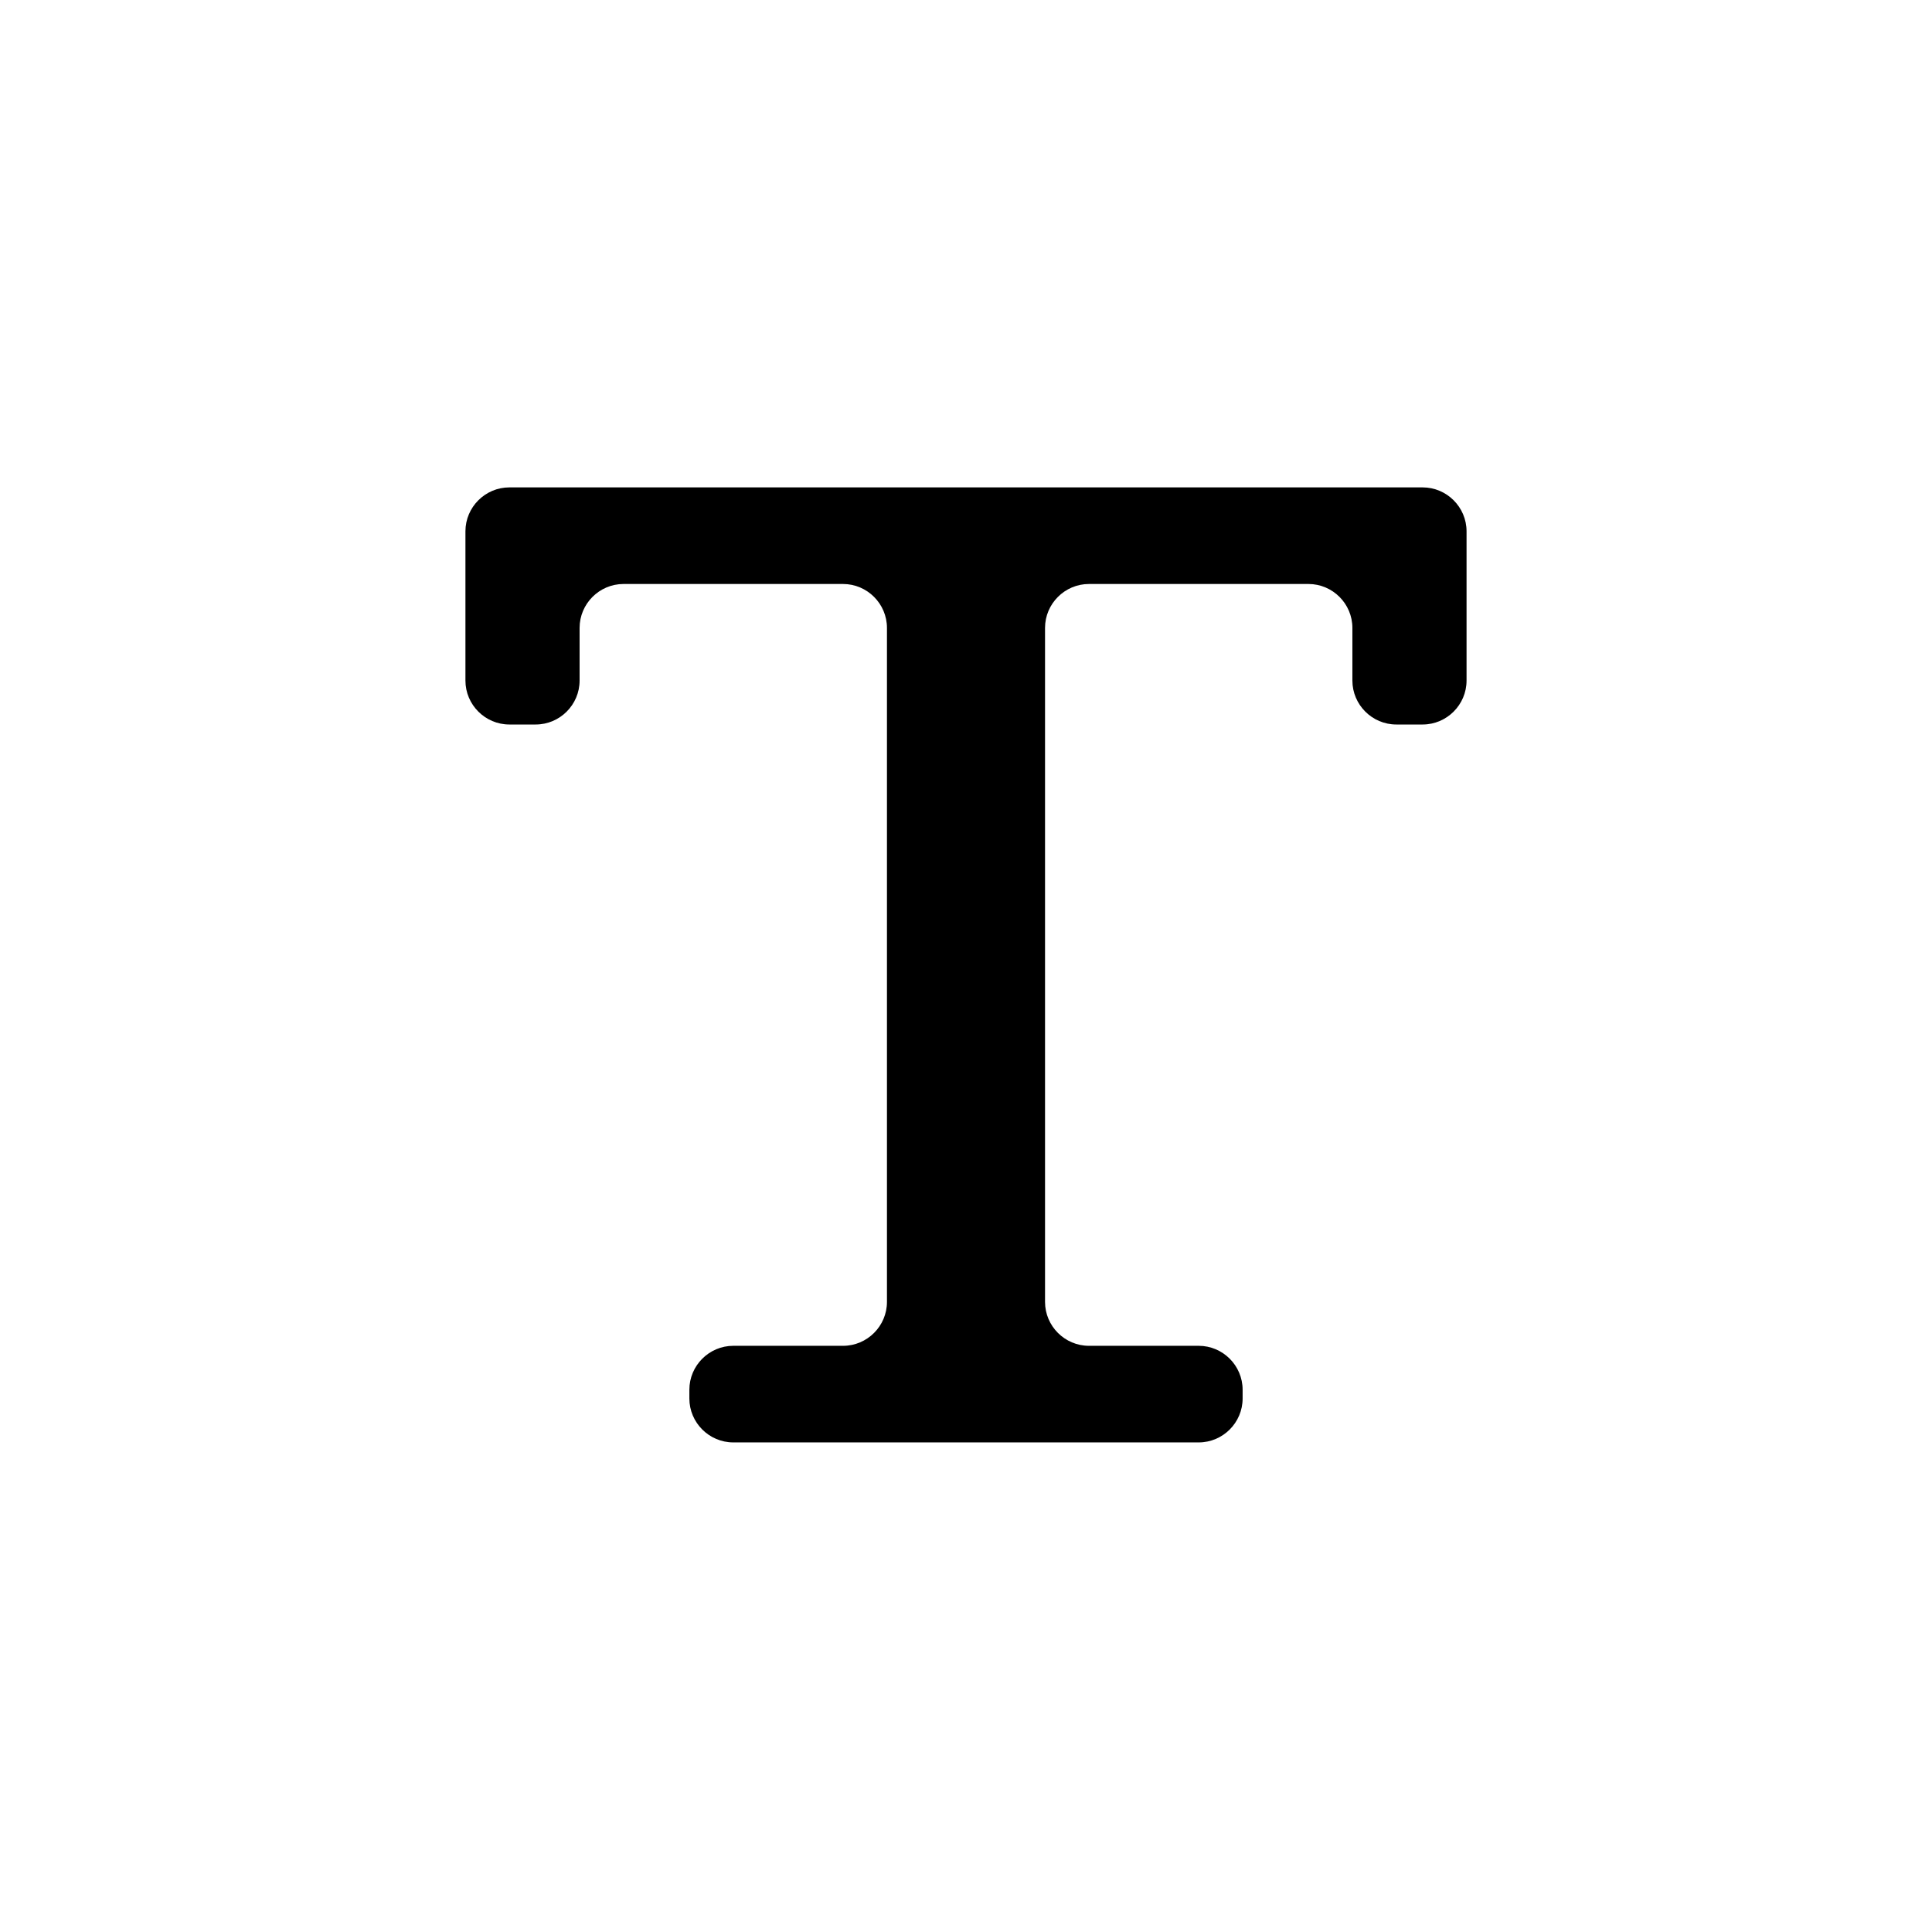 <svg xmlns="http://www.w3.org/2000/svg" viewBox="0 0 88 88" enable-background="new 0 0 88 88"><path d="M46 22.2h-22.8c-1.1 0-2 .9-2 2v6.8c0 1.1.9 2 2 2h1.2c1.1 0 2-.9 2-2v-2.4c0-1.1.9-2 2-2h10c1.1 0 2 .9 2 2v30.7c0 1.1-.9 2-2 2h-5c-1.1 0-2 .9-2 2v.4c0 1.1.9 2 2 2h21.2c1.1 0 2-.9 2-2v-.4c0-1.1-.9-2-2-2h-5c-1.1 0-2-.9-2-2v-30.7c0-1.1.9-2 2-2h10c1.1 0 2 .9 2 2v2.4c0 1.1.9 2 2 2h1.2c1.1 0 2-.9 2-2v-6.8c0-1.1-.9-2-2-2h-18.8z"/></svg>